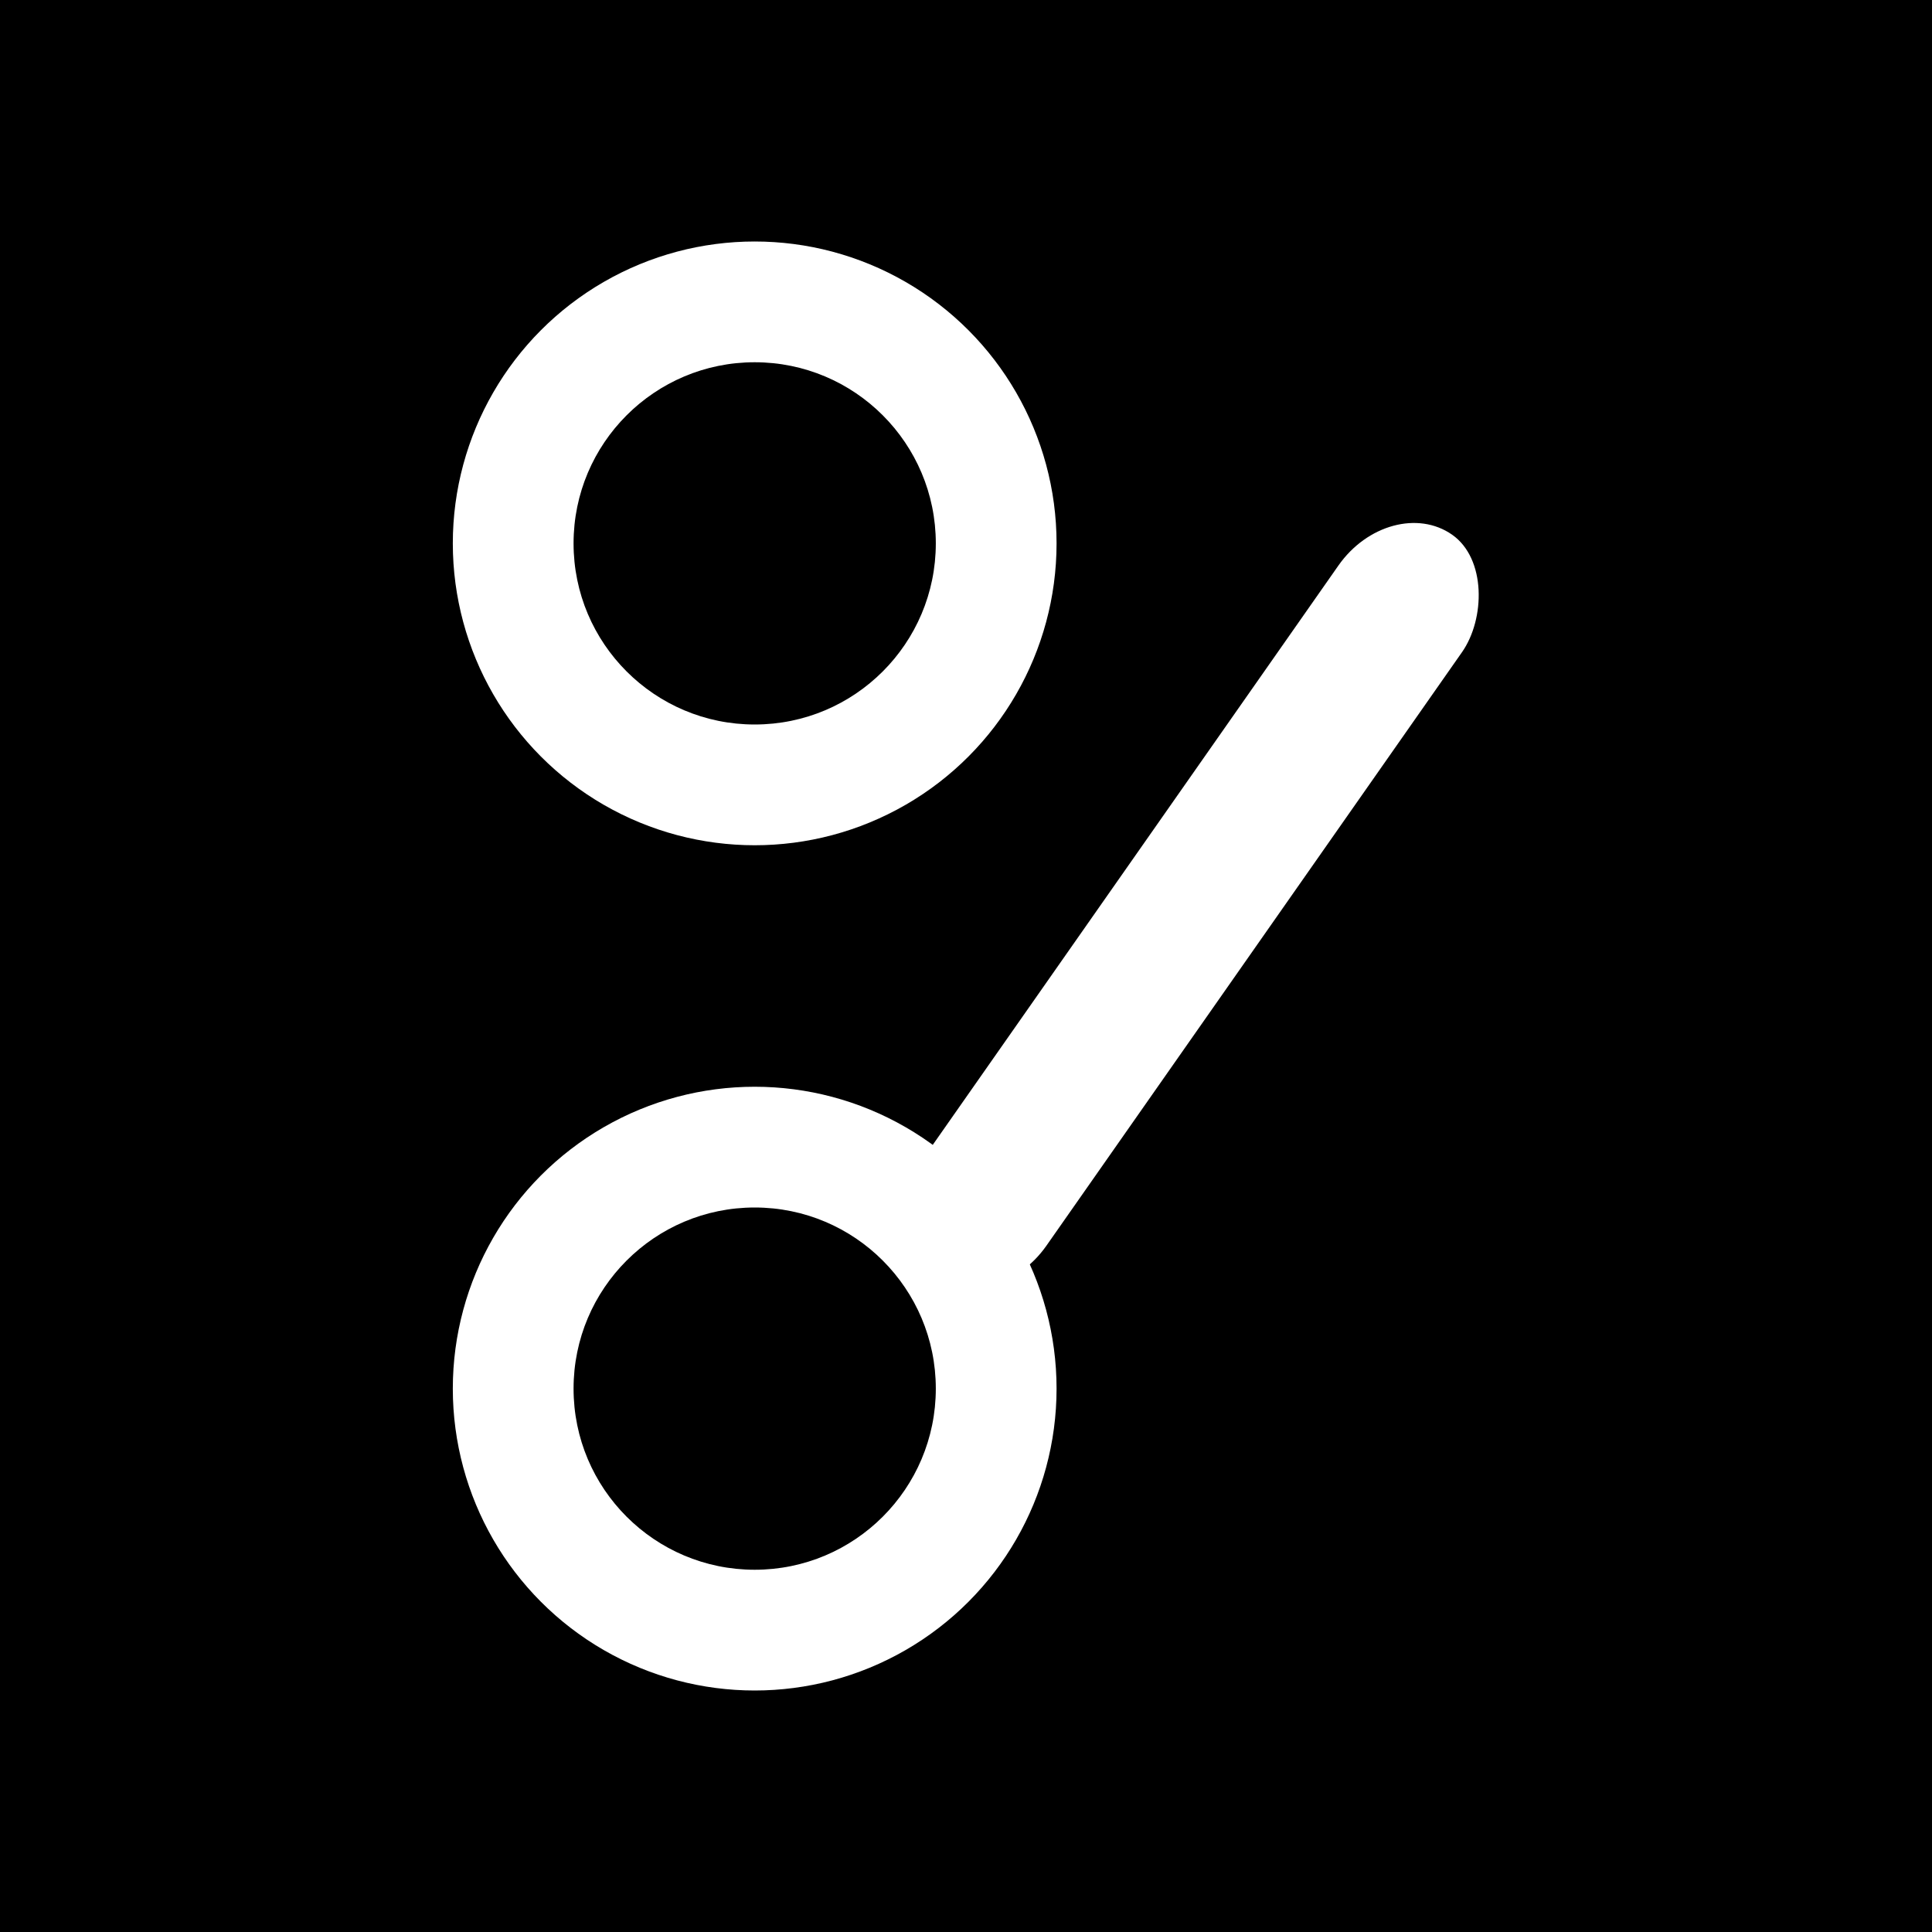 <?xml version="1.0"?>
<svg width="64" height="64" xmlns="http://www.w3.org/2000/svg" xmlns:svg="http://www.w3.org/2000/svg">
 <rect width="100%" height="100%" fill="#808080" stroke="none"/>
 <!-- Created with SVG-edit - http://svg-edit.googlecode.com/ -->

 <g>
  <title>Layer 1</title>
  <rect id="svg_9" height="64" width="64" y="0" x="0" stroke-linecap="null" stroke-width="0" stroke="#000000" fill="#000000"/>
  <circle stroke="#000000" id="svg_1" r="10" cy="46" cx="25" stroke-linecap="null" stroke-width="0" fill="#ffffff"/>
  <rect transform="rotate(35 39.5,30) " ry="3" rx="3" stroke="#000000" id="svg_8" height="30" width="5" y="15" x="37" stroke-linecap="null" stroke-width="0" fill="#ffffff"/>
  <circle id="svg_2" stroke="#000000" r="10" cy="18" cx="25" stroke-linecap="null" stroke-linejoin="null" stroke-dasharray="null" stroke-width="0" fill="#ffffff"/>
  <circle id="svg_10" r="6" cy="46" cx="25" stroke-linecap="null" stroke-linejoin="null" stroke-dasharray="null" stroke-width="0" stroke="#000000" fill="#000000"/>
  <circle id="svg_11" r="0.191" cy="49.262" cx="27.429" stroke-linecap="null" stroke-linejoin="null" stroke-dasharray="null" stroke-width="0" stroke="#000000" fill="#000000"/>
  <circle id="svg_12" r="0.095" cy="51.836" cx="8.457" stroke-linecap="null" stroke-linejoin="null" stroke-dasharray="null" stroke-width="0" stroke="#000000" fill="#000000"/>
  <circle id="svg_13" r="6" cy="18" cx="25" stroke-linecap="null" stroke-linejoin="null" stroke-dasharray="null" stroke-width="0" stroke="#000000" fill="#000000"/>
 </g>
</svg>